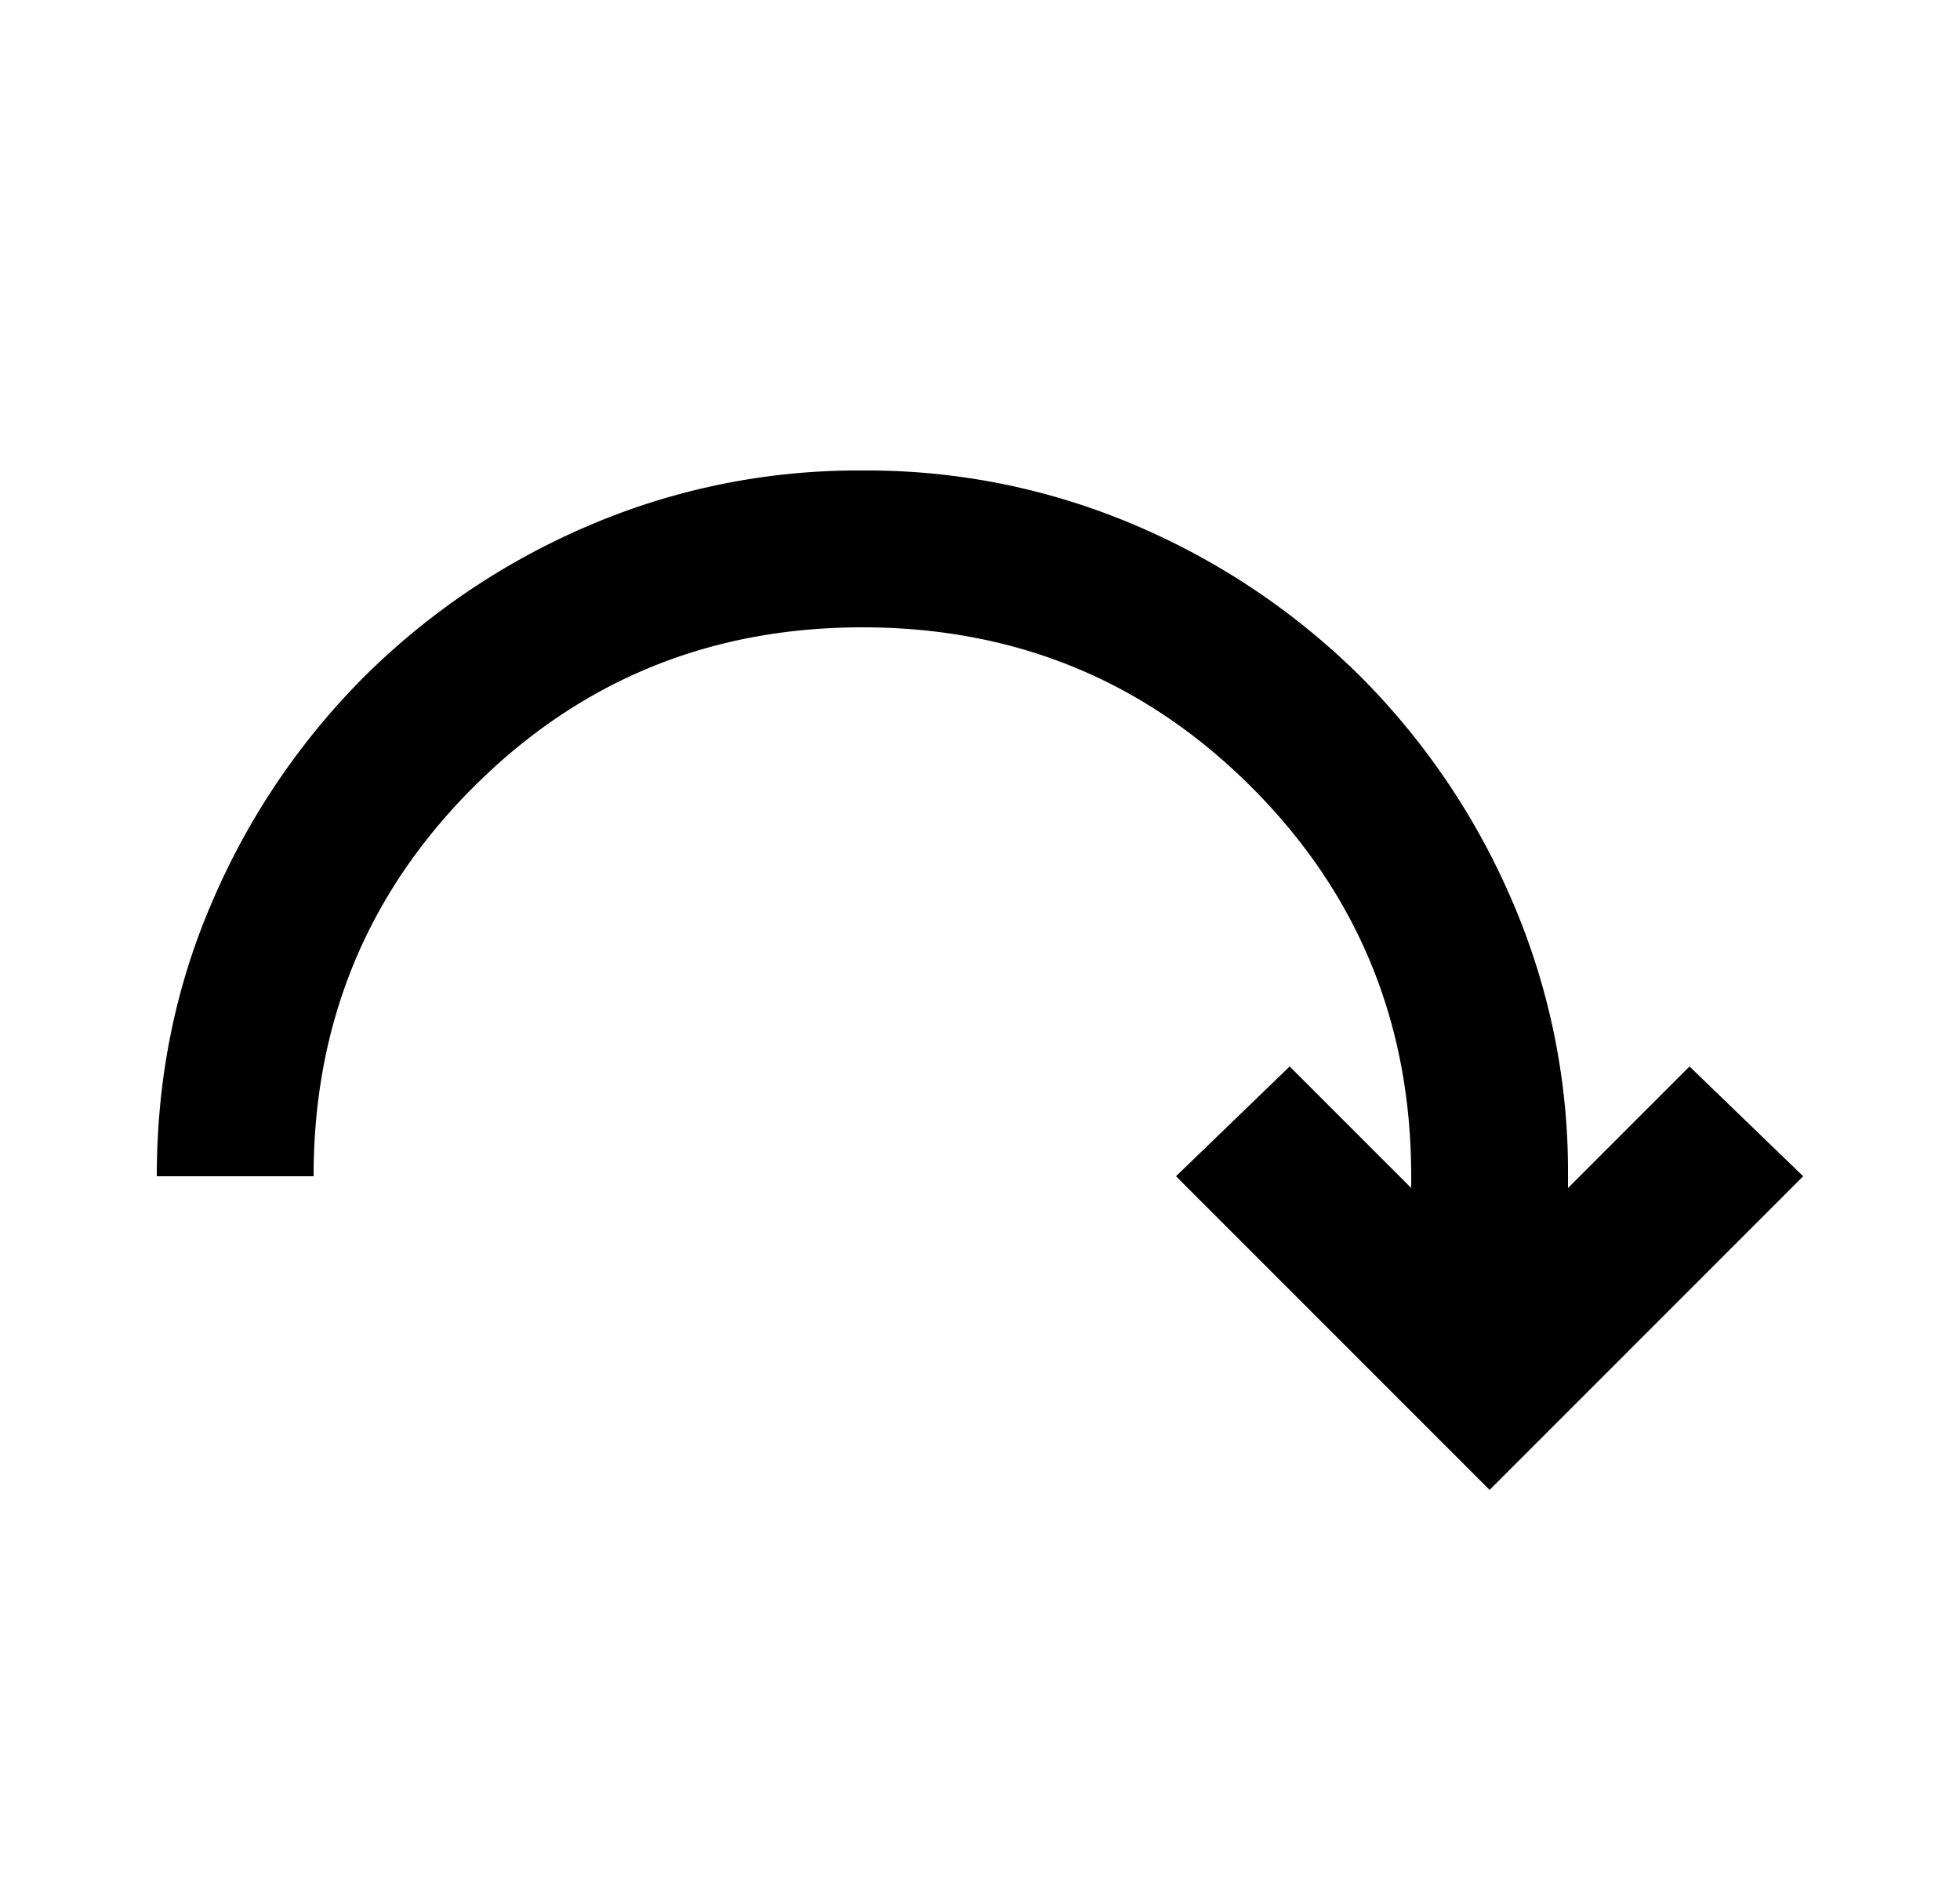 <svg xmlns="http://www.w3.org/2000/svg" width="25" height="24" viewBox="0 0 25 24"><path d="M2 15c0-1.25.237-2.421.712-3.513a9.159 9.159 0 011.926-2.85 9.152 9.152 0 012.85-1.925A8.709 8.709 0 0111 6a8.71 8.71 0 013.513.712 9.168 9.168 0 012.85 1.925 9.154 9.154 0 011.924 2.85A8.706 8.706 0 0120 15v.15l1.55-1.55L23 15l-4 4-4-4 1.45-1.4L18 15.15V15c0-1.95-.679-3.604-2.037-4.962C14.604 8.679 12.95 8 11 8c-1.95 0-3.604.68-4.962 2.038C4.679 11.396 4 13.05 4 15H2z"/></svg>